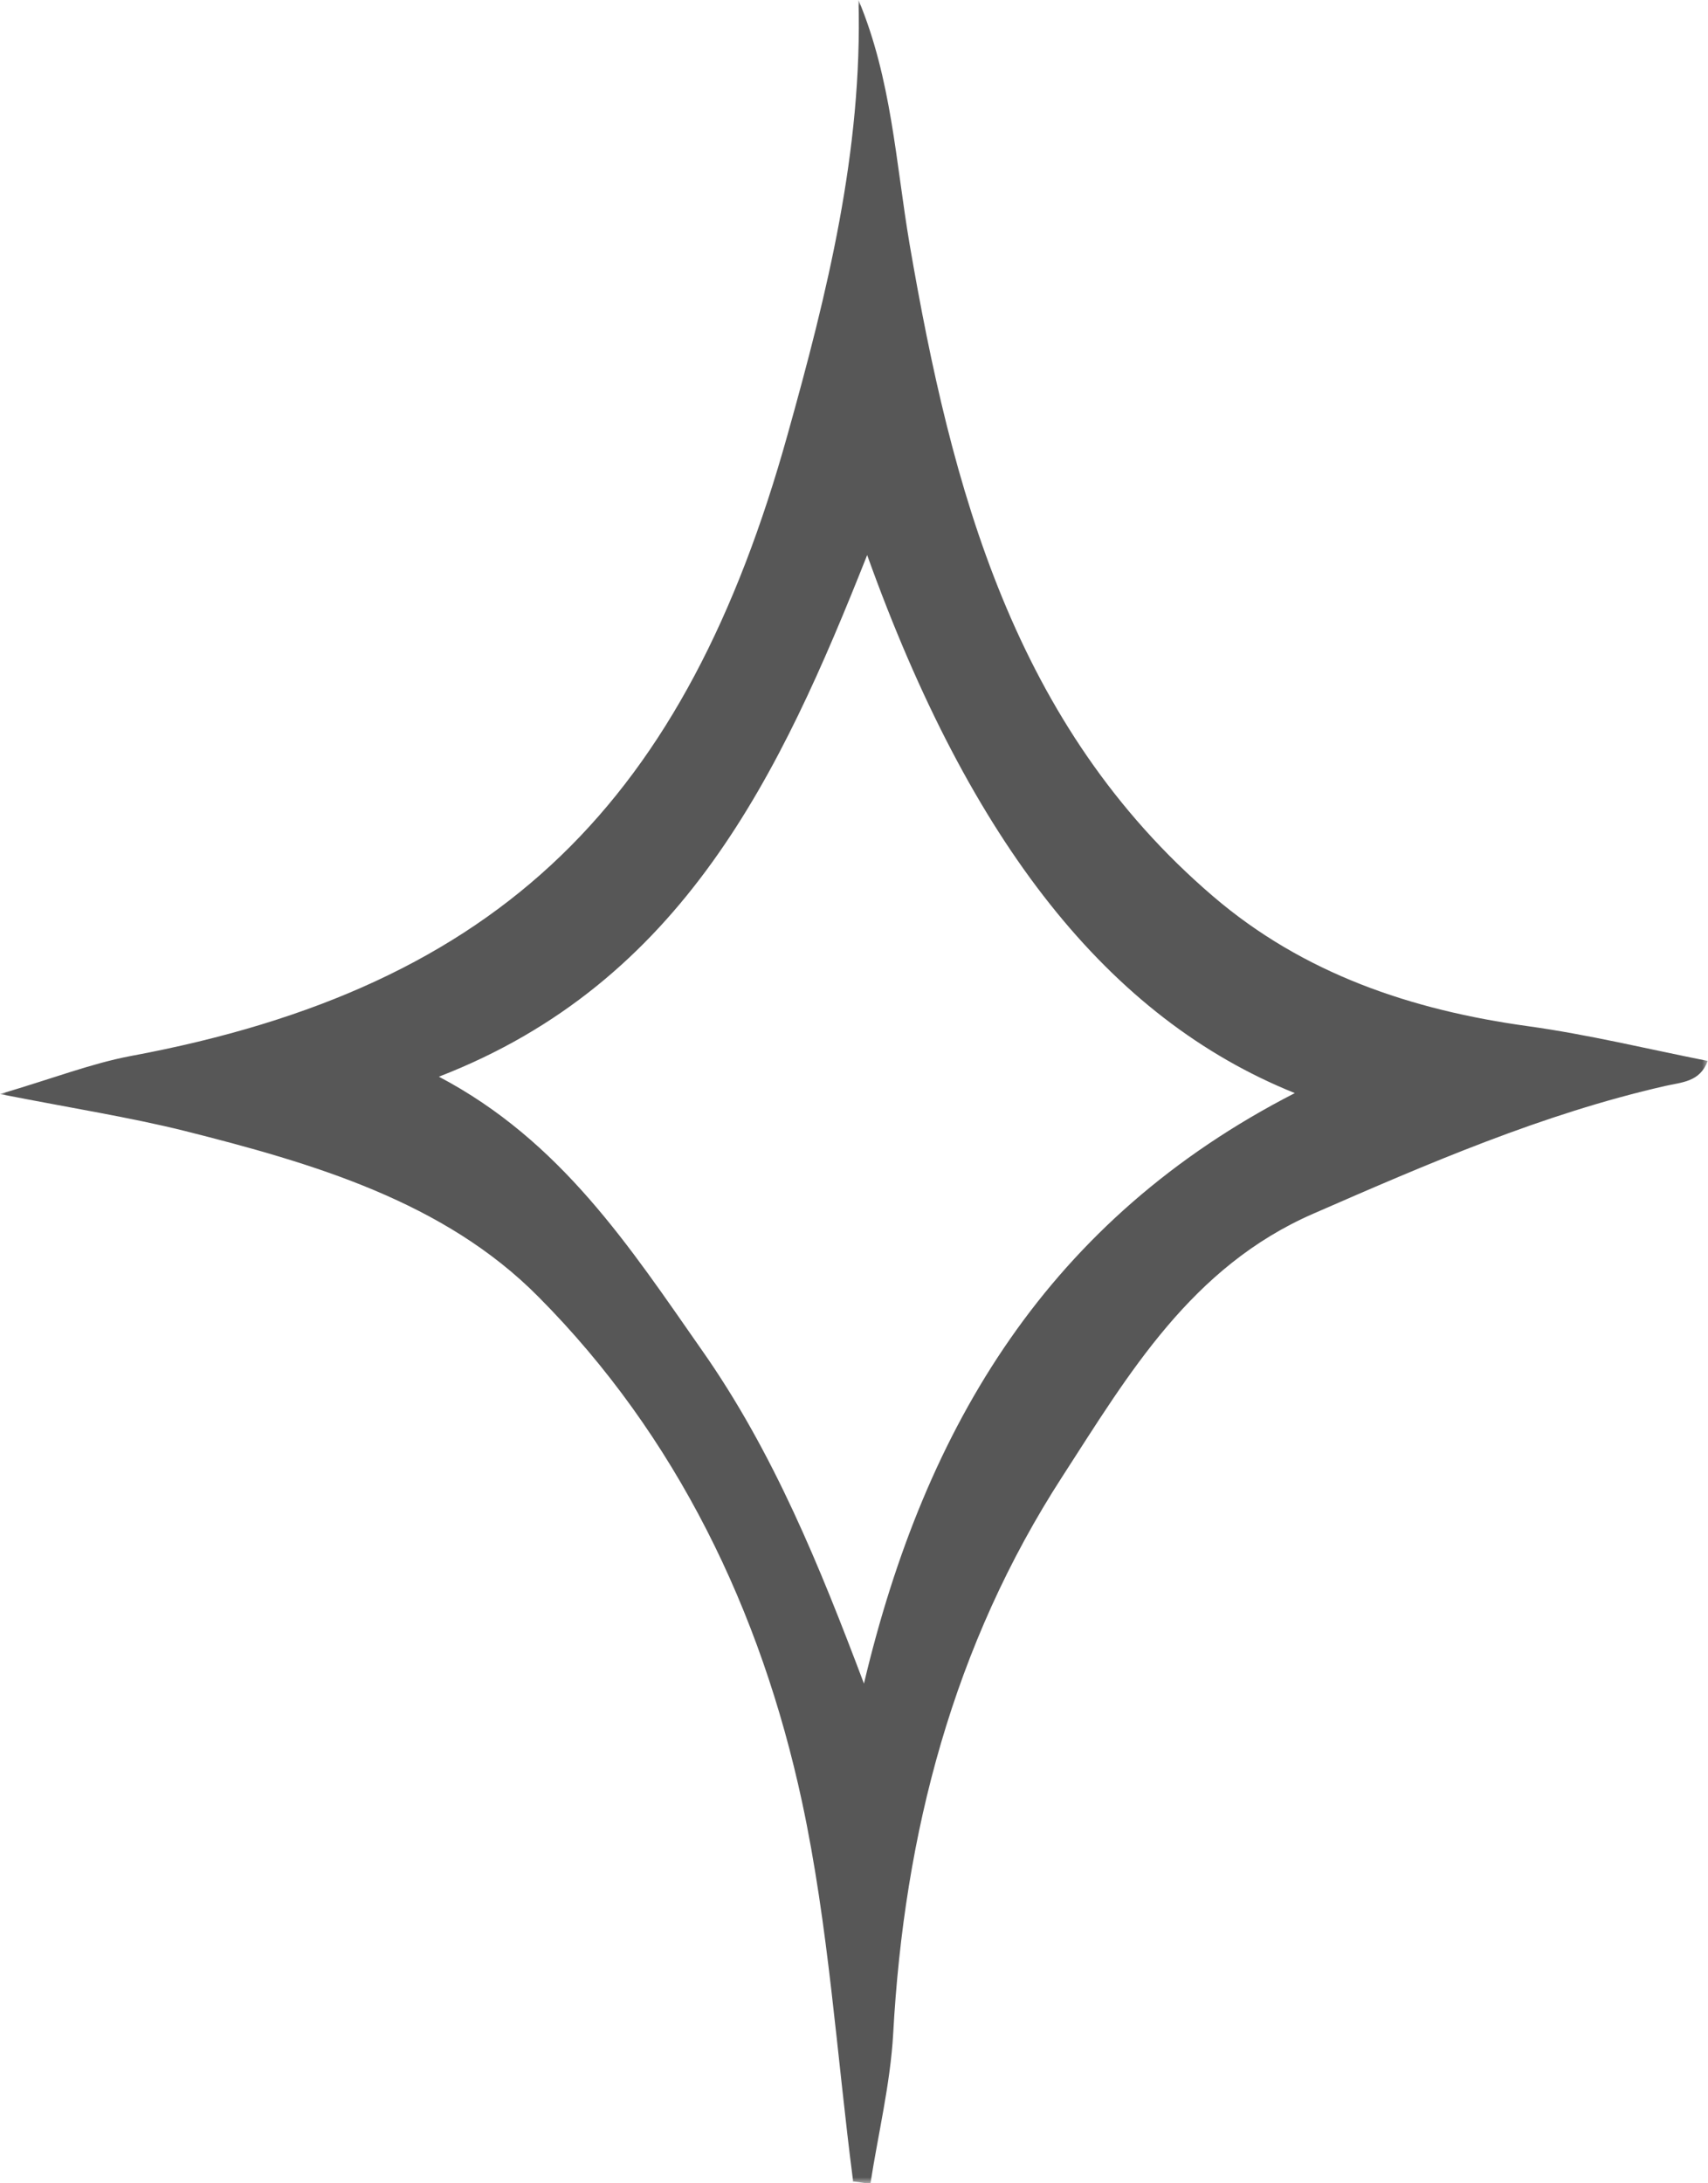 <svg width="144" height="184" viewBox="0 0 144 184" fill="none" xmlns="http://www.w3.org/2000/svg">
<g clip-path="url(#clip0_302_24)">
<mask id="mask0_302_24" style="mask-type:luminance" maskUnits="userSpaceOnUse" x="0" y="0" width="144" height="184">
<path d="M144 0H0V184H144V0Z" fill="white"/>
</mask>
<g mask="url(#mask0_302_24)">
<path d="M71.919 183.783C70.538 173.125 69.862 162.305 67.615 151.837C64.15 135.756 57.032 121.003 45.419 109.315C37.462 101.261 26.391 98.034 15.51 95.295C10.908 94.156 6.226 93.424 0 92.203C4.574 90.847 7.714 89.627 10.989 89.003C42.415 83.173 57.844 67.308 66.397 36.637C69.726 24.759 72.731 12.691 72.379 0C75.167 6.671 75.519 13.668 76.683 20.556C80.229 41.166 85.453 61.153 102.289 75.552C109.895 82.061 118.989 85.125 128.815 86.481C133.904 87.186 138.911 88.407 143.973 89.41C143.323 91.2 141.78 91.2 140.373 91.525C130.033 93.885 120.397 98.061 110.707 102.292C100.448 106.766 95.17 115.769 89.594 124.393C80.364 138.631 76.223 154.522 75.302 171.417C75.059 175.647 74.03 179.851 73.38 184.054C72.893 183.973 72.379 183.892 71.892 183.837M109.164 92.122C93.465 85.803 81.826 71.078 73.11 46.78C65.802 65.193 57.6 82.766 37.002 90.739C47.314 96.163 53.107 105.112 59.197 113.817C65.233 122.414 69.131 132.068 72.839 141.885C78.009 120.081 88.484 102.725 109.164 92.122Z" fill="#575757"/>
</g>
</g>
<defs>
<clipPath id="clip0_302_24">
<rect width="144" height="184" fill="white"/>
</clipPath>
</defs>
</svg>

